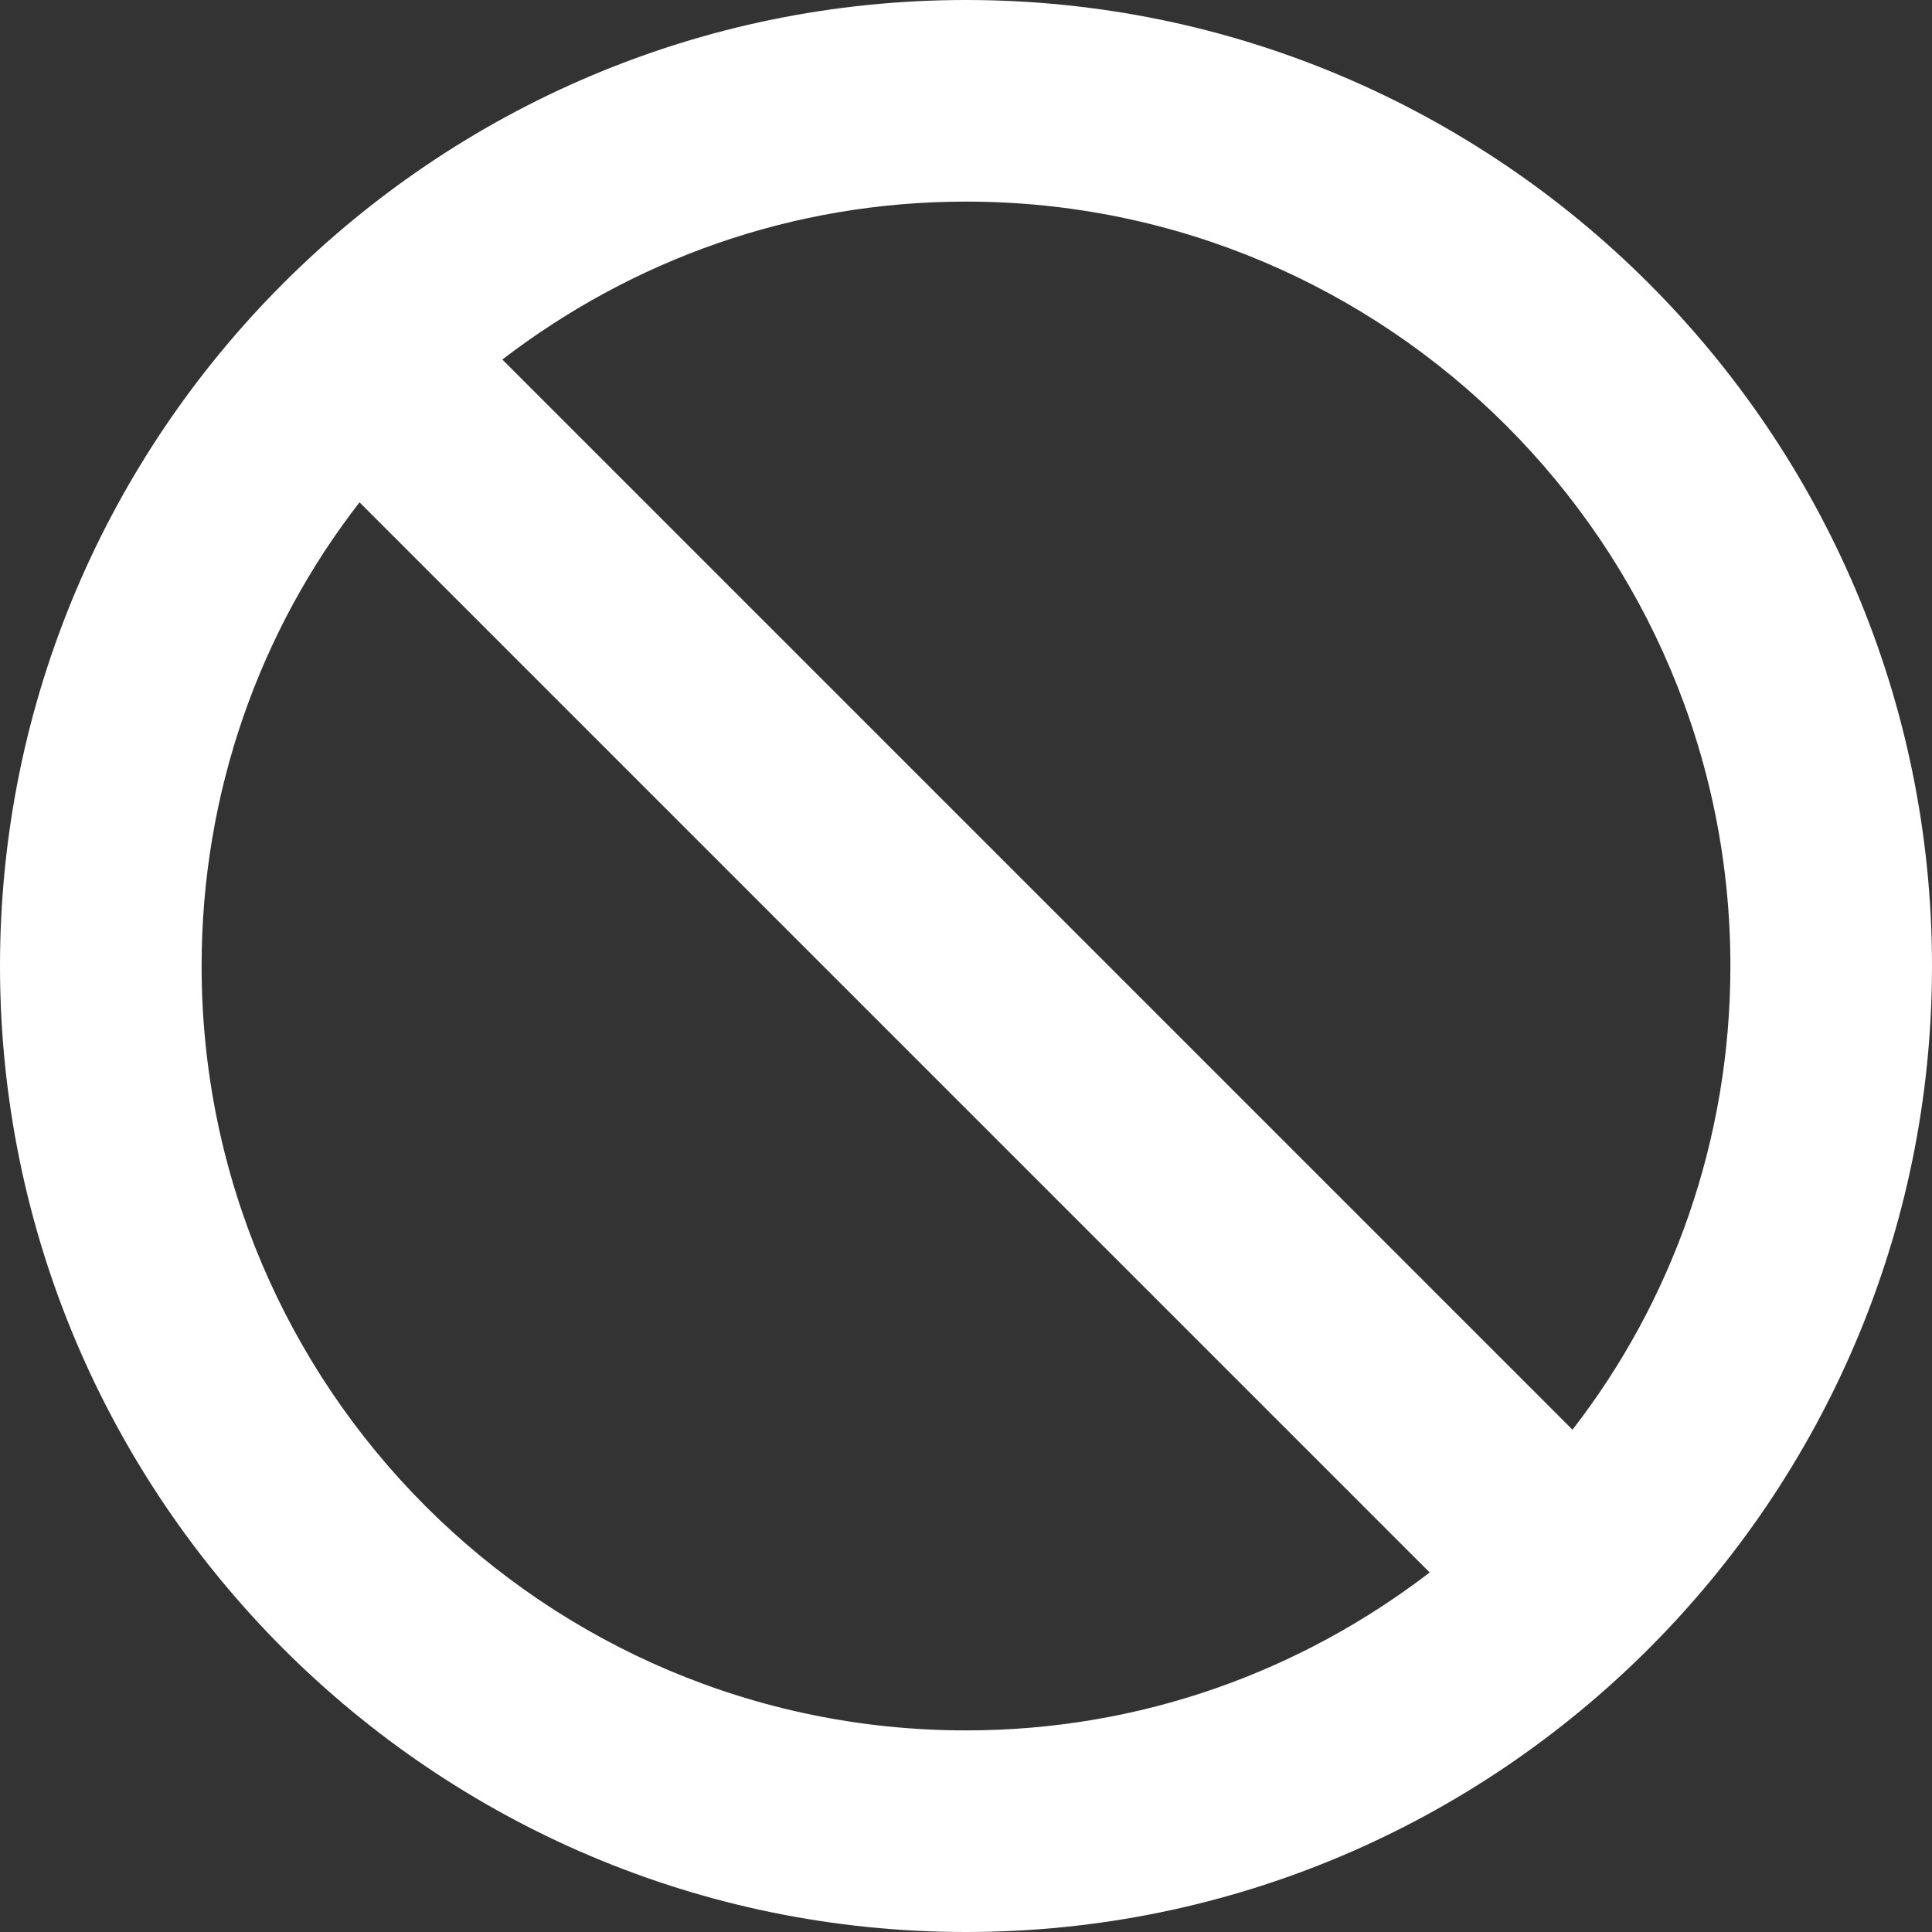 <?xml version="1.0" encoding="utf-8"?>
<!-- Generator: Adobe Illustrator 22.0.1, SVG Export Plug-In . SVG Version: 6.00 Build 0)  -->
<svg version="1.1" id="圖層_1" xmlns="http://www.w3.org/2000/svg" xmlns:xlink="http://www.w3.org/1999/xlink" x="0px" y="0px"
	 viewBox="0 0 115 115" style="enable-background:new 0 0 115 115;" xml:space="preserve">
<rect x="0" y="0" width="115" height="115" fill="#333333" stroke="none"/>
<style type="text/css">
	.st0{fill:#FFFFFF;}
</style>
<path class="st0" d="M57.5,0C25.8,0,0,25.8,0,57.5C0,89.2,25.8,115,57.5,115c31.7,0,57.5-25.8,57.5-57.5C115,25.8,89.2,0,57.5,0z
	 M12,57.5c0-10.4,3.5-20,9.4-27.6l63.7,63.7c-7.7,5.9-17.2,9.4-27.6,9.4C32.4,103,12,82.6,12,57.5z M93.6,85.1L29.9,21.4
	c7.7-5.9,17.2-9.4,27.6-9.4C82.6,12,103,32.4,103,57.5C103,67.9,99.5,77.5,93.6,85.1z"/>
</svg>
